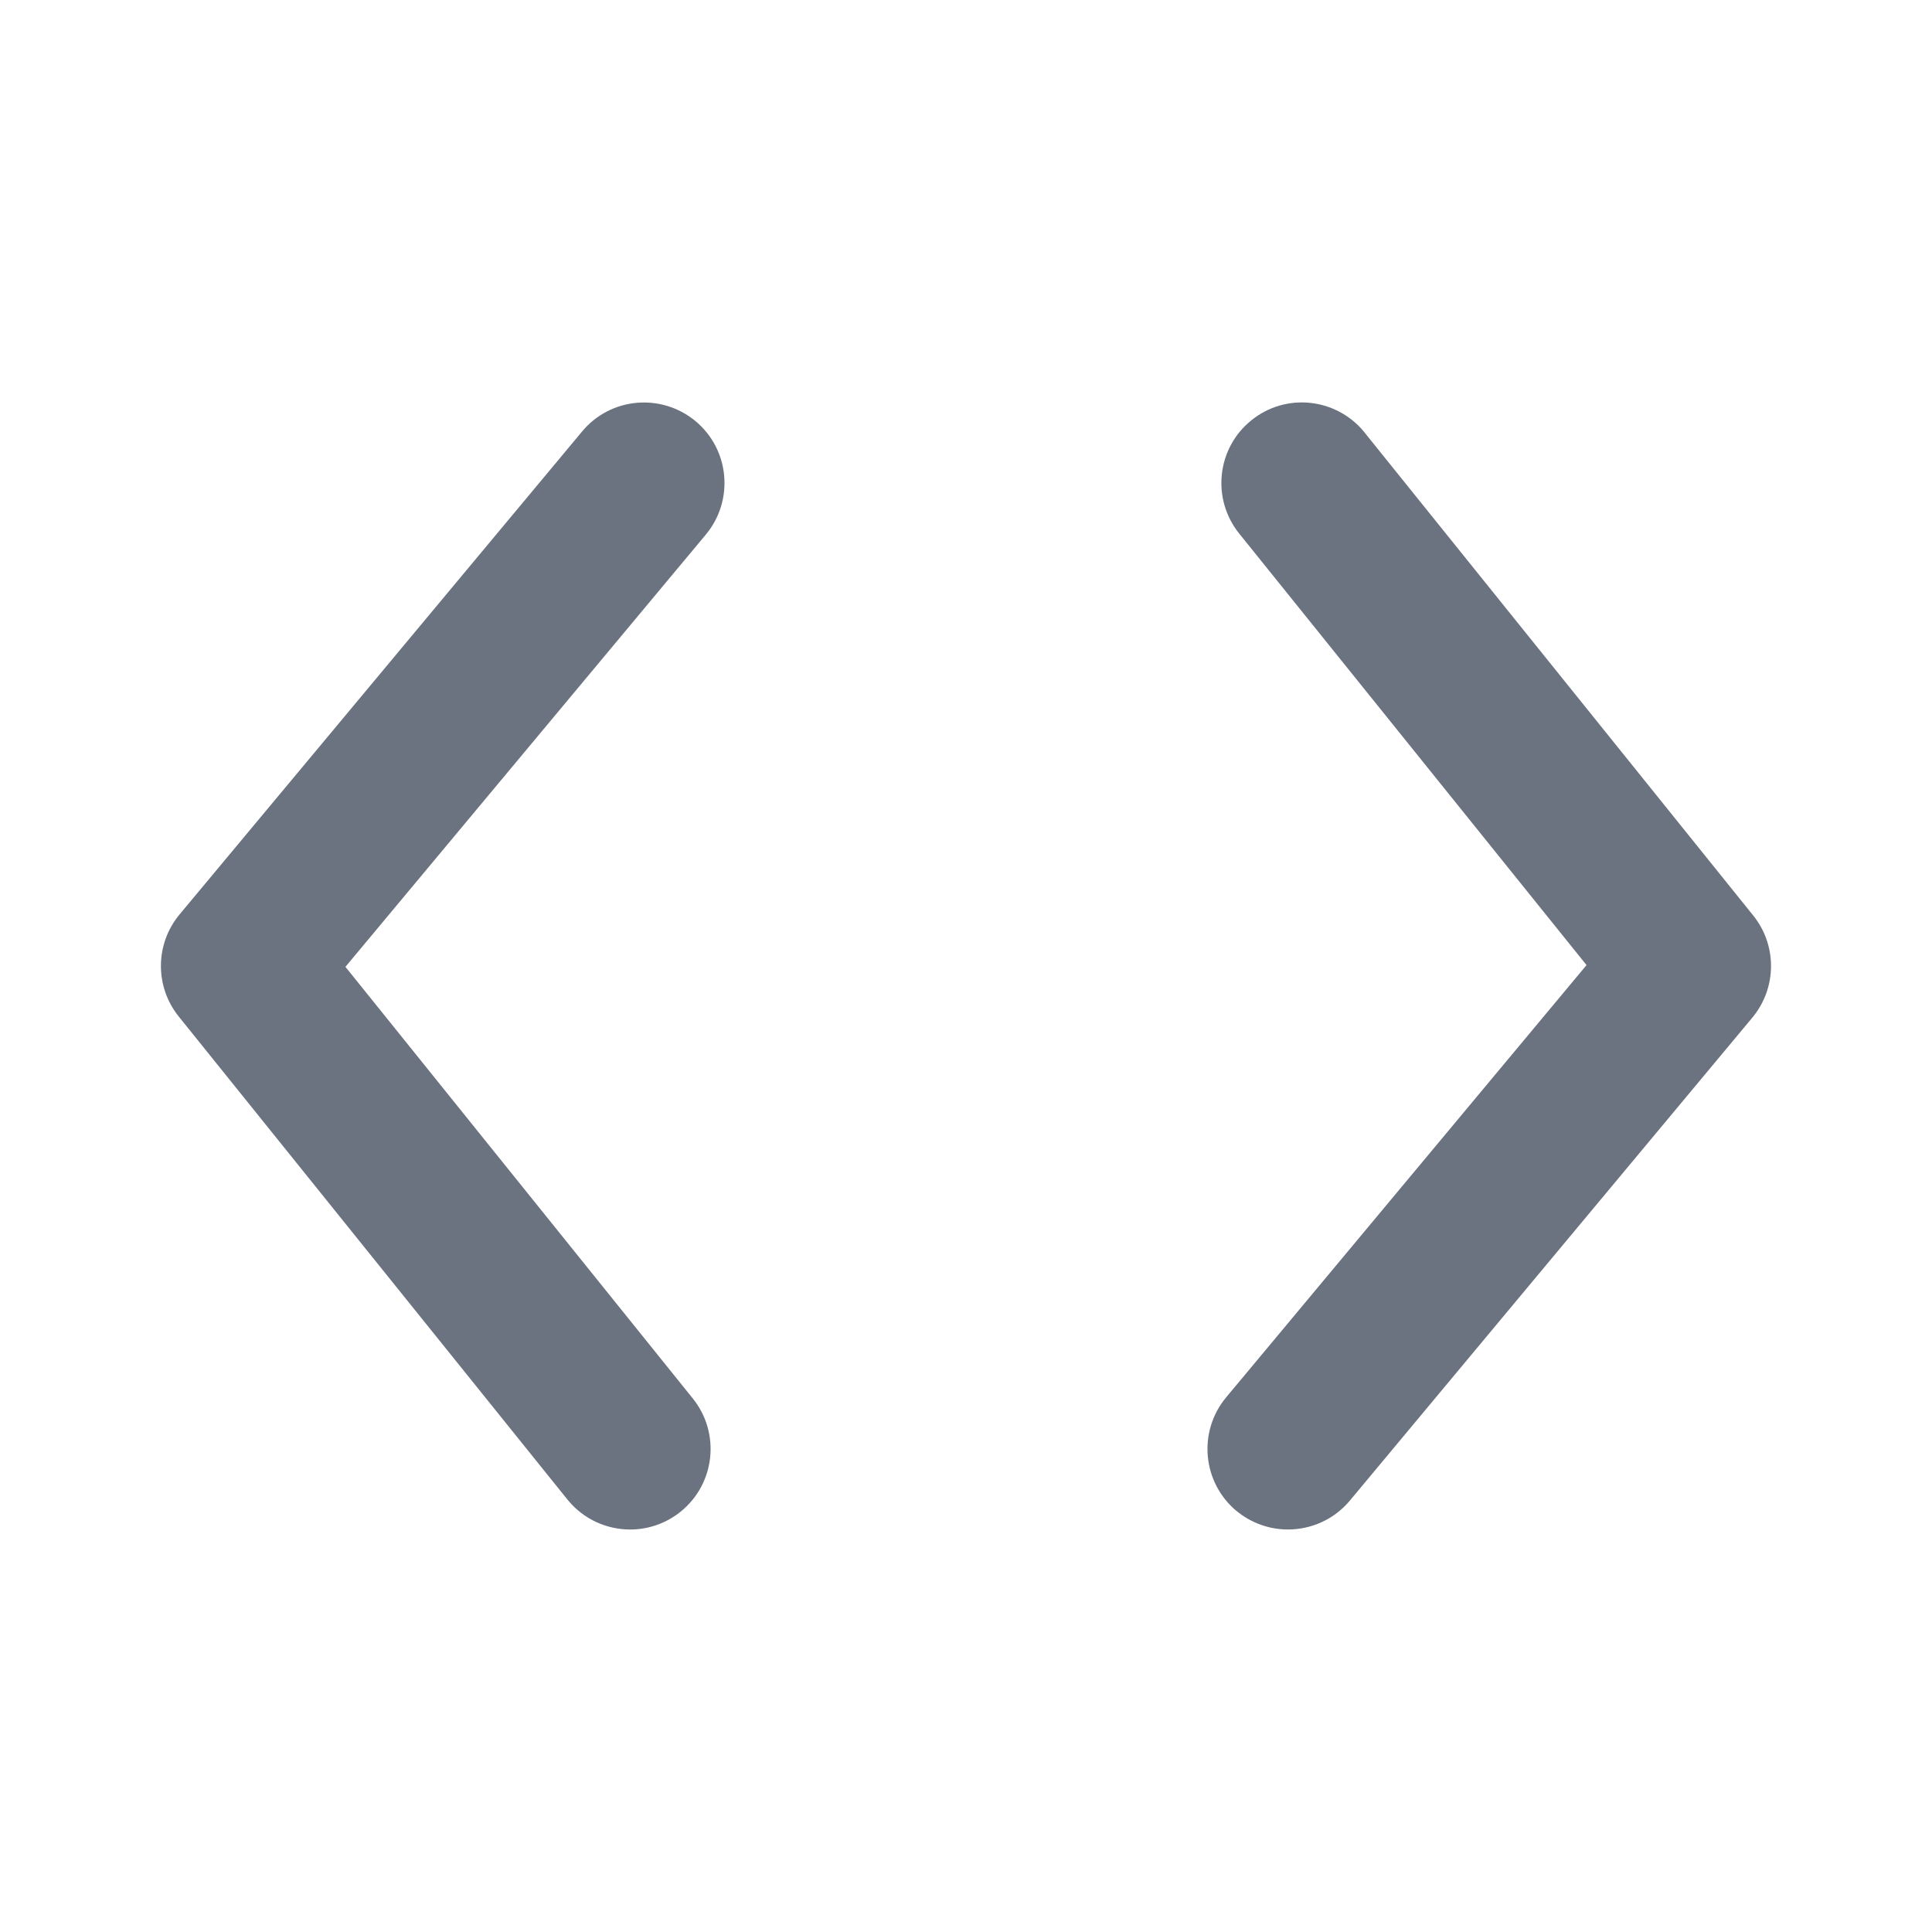 <svg fill="none" height="64" viewBox="0 0 64 64" width="64" xmlns="http://www.w3.org/2000/svg"><path clip-rule="evenodd" d="m45.203 14.328 12.875 16c.797.989.784 2.403-.029 3.381l-13.333 16c-.528.632-1.285.957-2.051.957-.603 0-1.205-.203-1.707-.616-1.131-.944-1.283-2.627-.341-3.76l11.939-14.32-11.509-14.299c-.92-1.149-.741-2.827.408-3.749 1.147-.928 2.824-.741 3.749.405zm-25.919-.036c.941-1.131 2.619-1.283 3.757-.341 1.131.944 1.283 2.624.341 3.757l-11.939 14.32 11.509 14.301c.92 1.147.741 2.824-.408 3.749-.491.395-1.083.589-1.669.589-.779 0-1.552-.341-2.08-.995l-12.875-16c-.797-.992-.784-2.405.029-3.381z" fill="#6b7280" fill-rule="evenodd"/></svg>